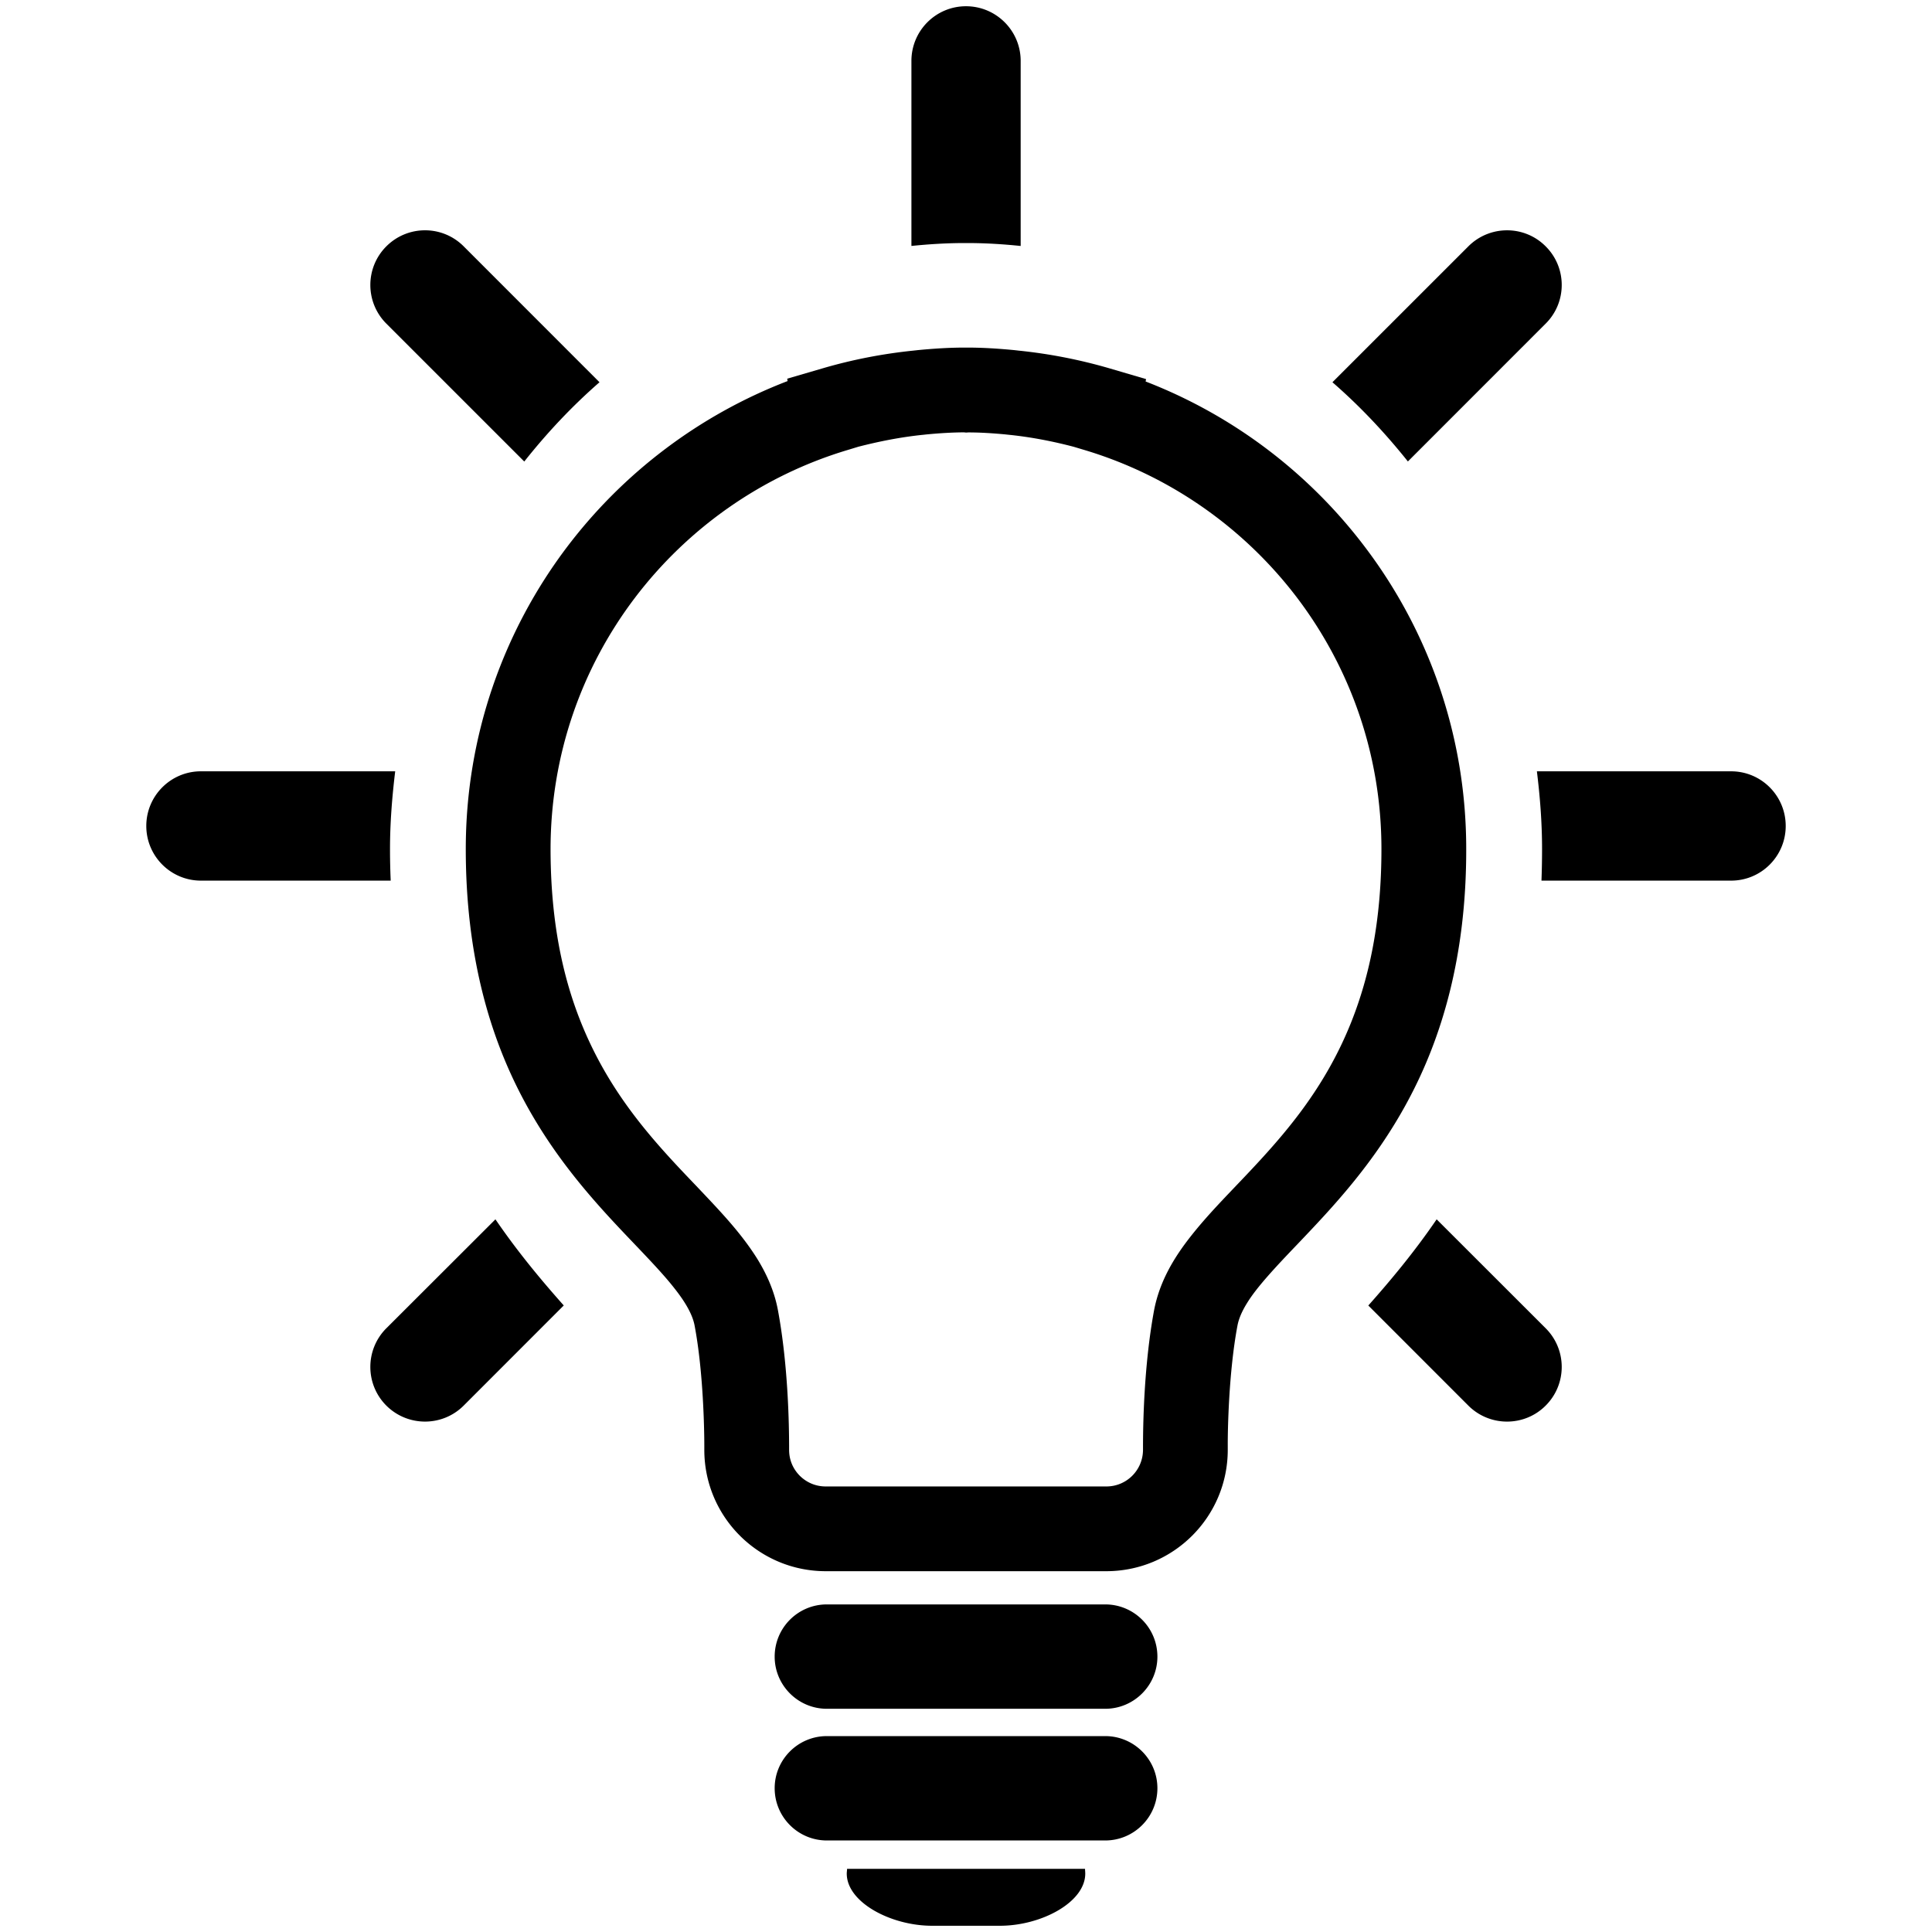 <?xml version="1.0" standalone="no"?><!DOCTYPE svg PUBLIC "-//W3C//DTD SVG 1.1//EN" "http://www.w3.org/Graphics/SVG/1.1/DTD/svg11.dtd"><svg t="1612260761910" class="icon" viewBox="0 0 1024 1024" version="1.1" xmlns="http://www.w3.org/2000/svg" p-id="13194" xmlns:xlink="http://www.w3.org/1999/xlink" width="200" height="200"><defs><style type="text/css"></style></defs><path d="M277.875 244.62c12.055-15.223 25.347-29.37 39.876-42.024l-71.992-72.029c-11.301-11.341-29.644-11.341-40.988 0-11.305 11.309-11.305 29.647 0 40.956l73.105 73.097z m234.134-115.798h0.84c9.508 0 18.899 0.595 28.129 1.549V32.282c0-15.997-12.972-28.969-28.969-28.969-15.999 0-28.937 12.973-28.937 28.969v98.072c9.238-0.929 18.623-1.532 28.138-1.532h0.799z m234.198 115.766l73.034-73.066c11.34-11.309 11.34-29.647 0-40.947-11.269-11.342-29.647-11.342-40.989 0l-72.036 72.022c14.57 12.654 27.86 26.785 39.992 41.983v0.009zM206.714 450.02c0-13.993 1.117-27.681 2.748-41.21h-102.989c-15.956 0-28.933 12.973-28.933 28.97s12.978 28.97 28.933 28.97h100.604a382.129 382.129 0 0 1-0.364-16.731z m710.819-41.21h-102.948c1.663 13.536 2.738 27.226 2.738 41.21 0 5.691-0.113 11.227-0.31 16.731h100.52c15.996 0 28.929-12.973 28.929-28.961 0-15.999-12.933-28.972-28.929-28.972v-0.008zM761.454 646.271c-11.781 17.268-24.232 32.183-36.219 45.677l53.015 53.047c11.333 11.309 29.729 11.309 40.989 0 11.34-11.34 11.34-29.637 0-40.987l-57.786-57.737z m-556.689 57.737c-11.301 11.341-11.301 29.647 0 40.987 11.346 11.301 29.692 11.301 40.993 0l53.047-53.079c-11.973-13.455-24.433-28.416-36.215-45.645l-57.821 57.743-0.004-0.006z m572.36-253.988c0.041-60.069-19.967-115.628-53.683-160.114-29.565-39.081-69.714-69.722-116.238-87.709l0.236-1.272-19.854-5.829a270.339 270.339 0 0 0-47.602-9.254l-2.299-0.261h-0.081l-0.081-0.017c-7.96-0.758-16.243-1.336-24.87-1.336h-1.271c-8.644 0-16.919 0.579-24.877 1.336l-0.123 0.017-2.381 0.261c-16.218 1.672-32.138 4.771-47.54 9.254l-19.223 5.609 0.2 1.272c-46.757 17.962-87.15 48.686-116.883 87.922-33.667 44.494-53.683 100.045-53.683 160.114 0 43.076 7.444 78.496 19.022 107.8 17.391 43.955 43.932 73.642 65.266 96.164 10.666 11.228 20.059 20.818 26.422 29.011 6.527 8.236 9.67 14.604 10.584 19.657 4.655 24.591 5.133 55.634 5.133 63.51v2.275c0 35.564 28.815 64.307 64.353 64.34h148.727c35.583-0.032 64.357-28.815 64.357-64.34v-2.195c-0.041-7.803 0.483-38.915 5.129-63.548 0.635-3.425 2.154-7.322 5.137-12.1 5.088-8.317 14.726-18.662 26.662-31.122 17.824-18.737 40.507-42.373 58.543-75.983 18.068-33.563 31.002-76.922 30.918-133.468v0.008z m-60.76 91.273c-14.213 35.835-35.543 60.083-56.114 81.812-10.275 10.863-20.337 20.972-29.125 32.16-8.676 11.013-16.439 23.638-19.423 39.113-5.61 30.2-5.856 62.595-5.887 71.867v2.195c-0.032 10.739-8.676 19.411-19.424 19.411H437.663c-5.45 0-10.188-2.143-13.772-5.681-3.539-3.588-5.646-8.287-5.646-13.731v-2.267c-0.041-9.353-0.321-41.668-5.932-71.786-1.908-10.223-6.088-19.38-11.139-27.501-8.957-14.205-20.412-25.905-32.239-38.436-17.865-18.625-36.769-38.747-51.494-66.184-14.684-27.453-25.59-62.351-25.631-112.237 0.041-50.039 16.556-95.968 44.572-132.995 28.015-36.986 67.414-64.919 112.9-78.528l5.61-1.713c10.982-2.821 22.241-5.071 33.844-6.286h0.074l2.153-0.237c6.801-0.659 13.404-1.076 19.944-1.117l1.149 0.122 1.149-0.081c6.491 0 13.128 0.44 19.894 1.076h-0.081l2.235 0.237h0.031c11.579 1.215 22.848 3.424 33.788 6.294l5.691 1.705c45.482 13.608 84.881 41.55 112.896 78.536 27.974 37.025 44.536 82.956 44.536 132.987 0 38.004-6.36 67.334-15.834 91.273v-0.01zM539.951 185.848h0.081-0.081z m-55.951 0h0.073-0.073z m101.791 664.525h-147.546c-15.238 0-27.653 12.337-27.653 27.699 0 15.197 12.419 27.617 27.653 27.617h147.546c15.238 0 27.657-12.42 27.657-27.617 0.001-15.37-12.425-27.699-27.657-27.699z m0 69.797h-147.546c-15.238 0-27.653 12.378-27.653 27.617 0 15.319 12.419 27.698 27.653 27.698h147.546c15.238 0 27.657-12.369 27.657-27.698 0.001-15.24-12.425-27.617-27.657-27.617z m-60.844 70.356H448.96c0 0.833-0.163 1.632-0.163 2.513 0 15.281 23.478 27.651 45.184 27.651h36.054c21.738 0 45.172-12.37 45.172-27.651 0-0.881-0.114-1.672-0.114-2.513h-50.147z" p-id="13195"></path></svg>